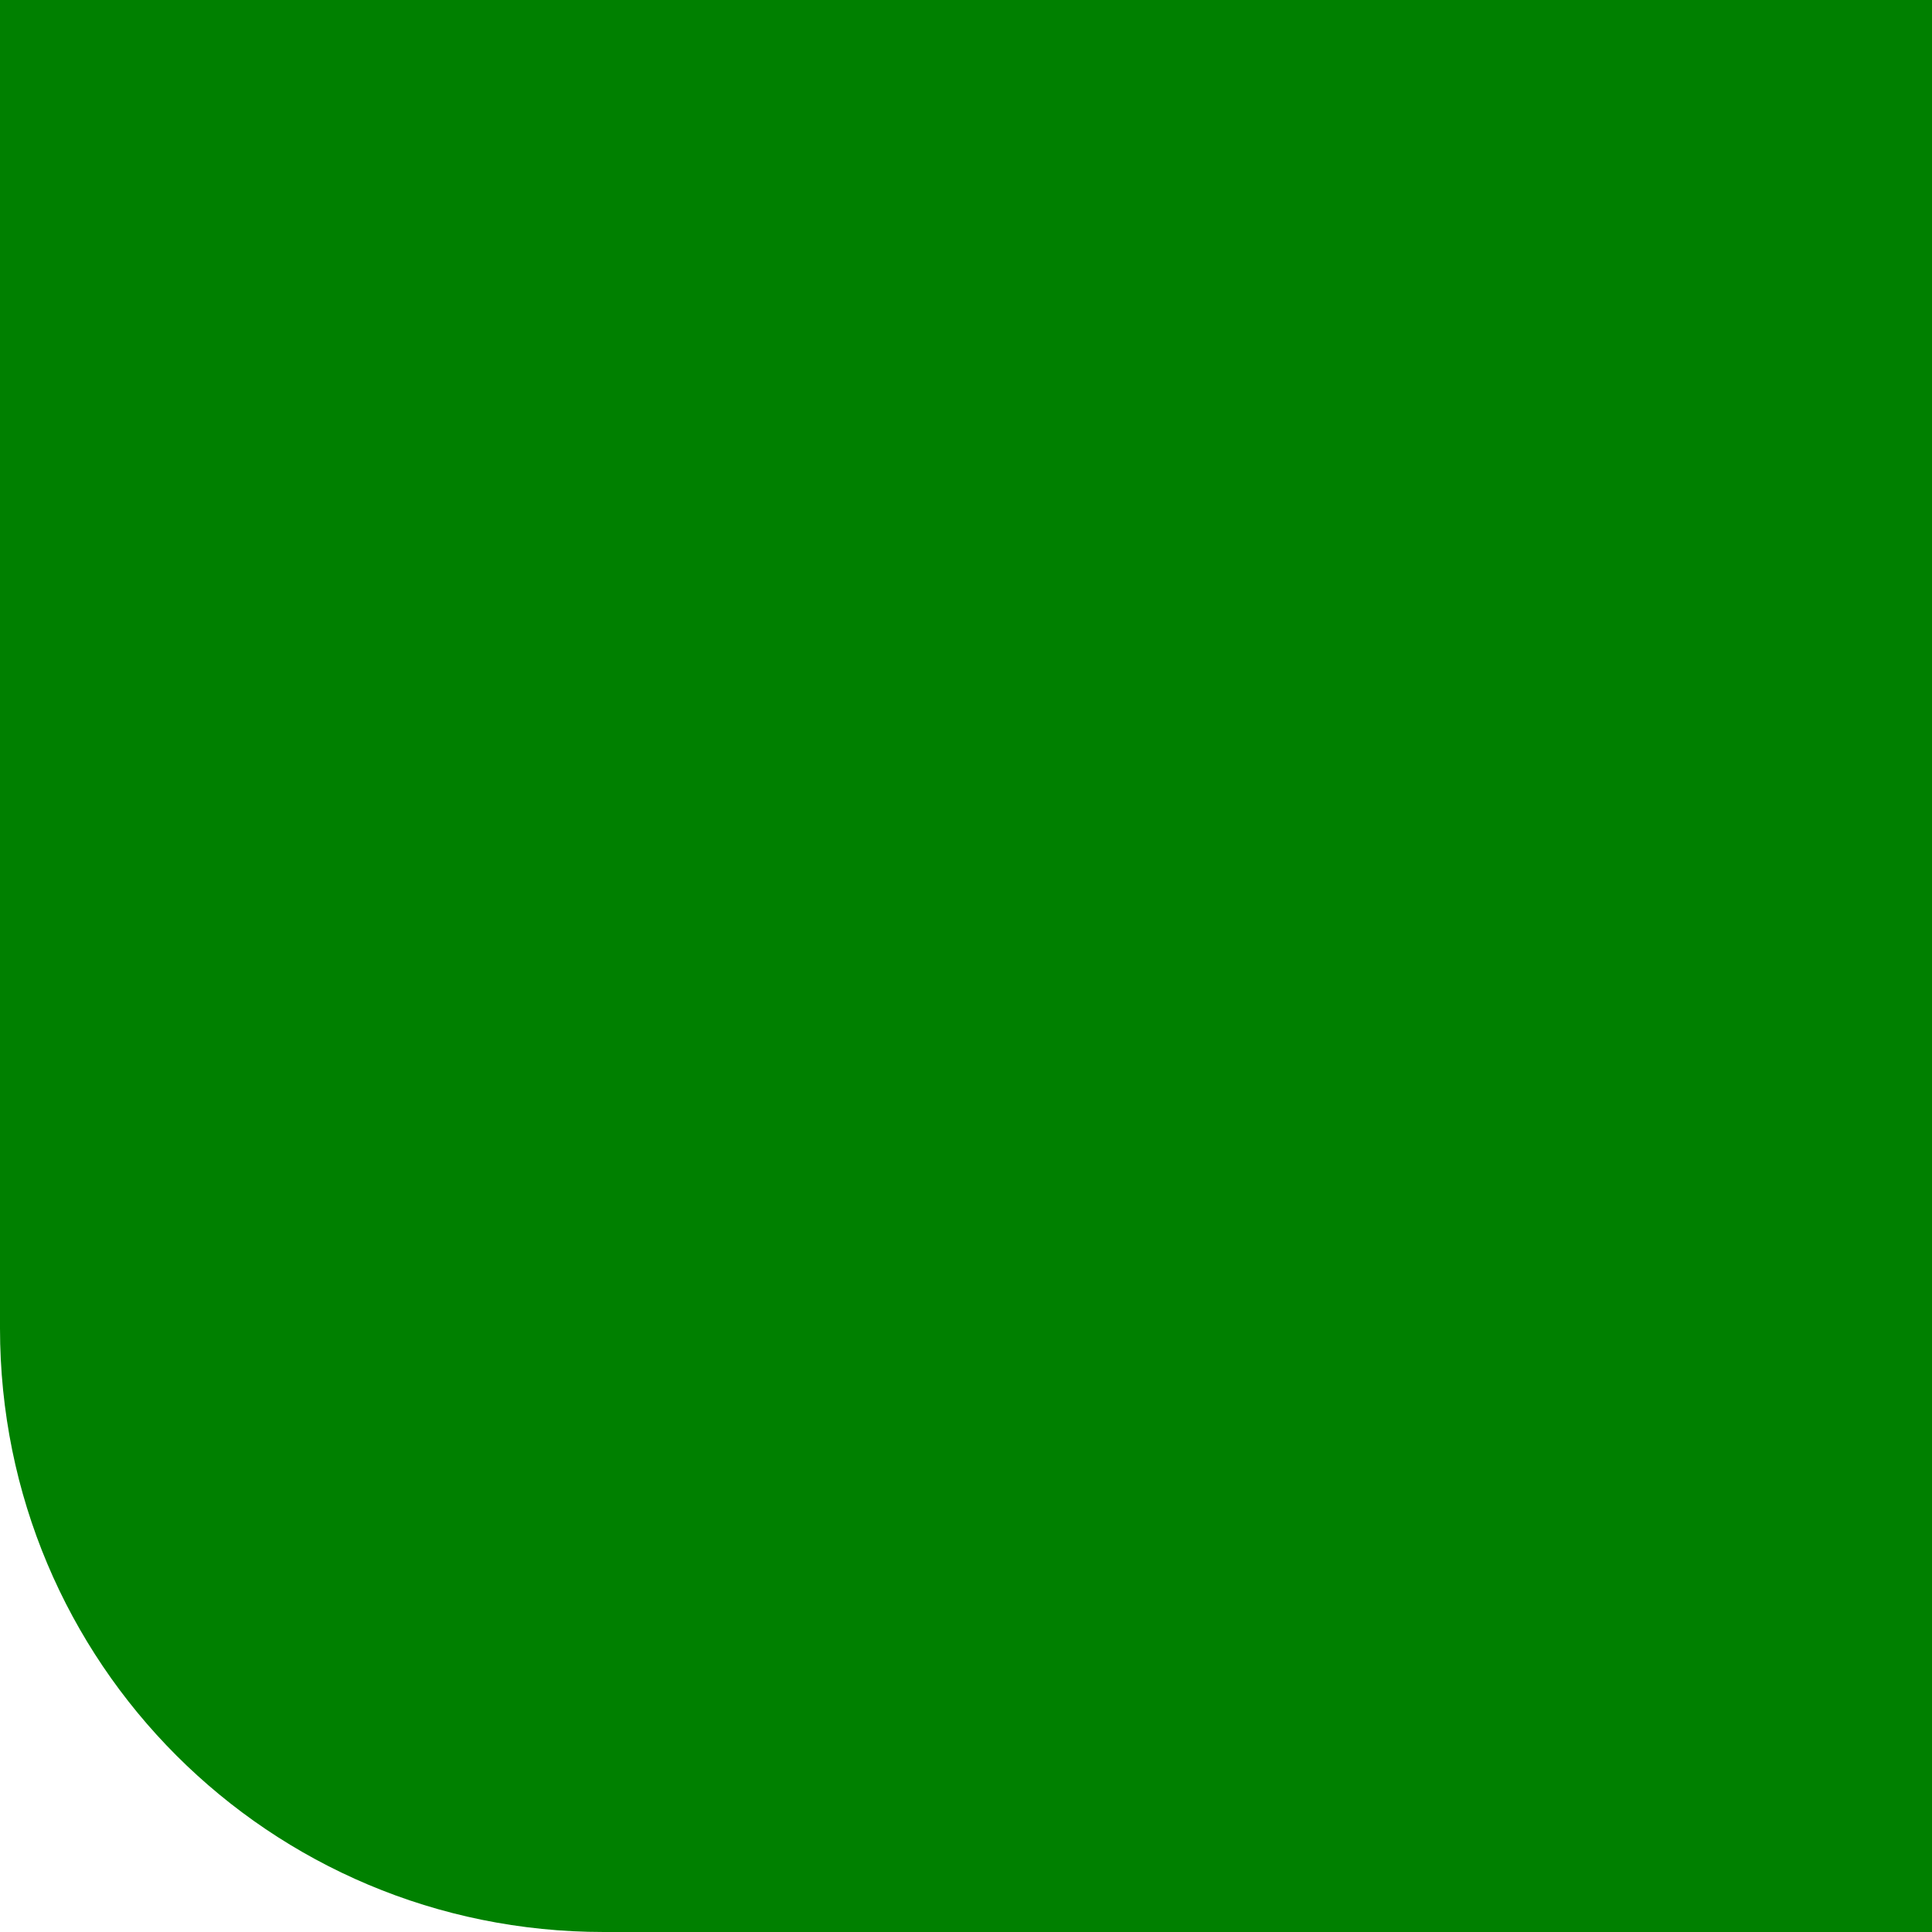 <?xml version="1.0" encoding="UTF-8" standalone="no"?>
<!-- Created with Inkscape (http://www.inkscape.org/) -->
<svg
   xmlns:svg="http://www.w3.org/2000/svg"
   xmlns="http://www.w3.org/2000/svg"
   version="1.0"
   width="32"
   height="32"
   id="svg2159">
  <defs
     id="defs2161" />
  <path
     d="M 0,0 L 0,22 C 0,27.54 4.46,32 10,32 L 32,32 L 32,0 L 0,0 z "
	 style="fill:#008000;fill-opacity:1;stroke:none;stroke-width:1;stroke-linecap:round;stroke-linejoin:round;stroke-miterlimit:4;stroke-opacity:1"
     id="rect2164" />
</svg>
